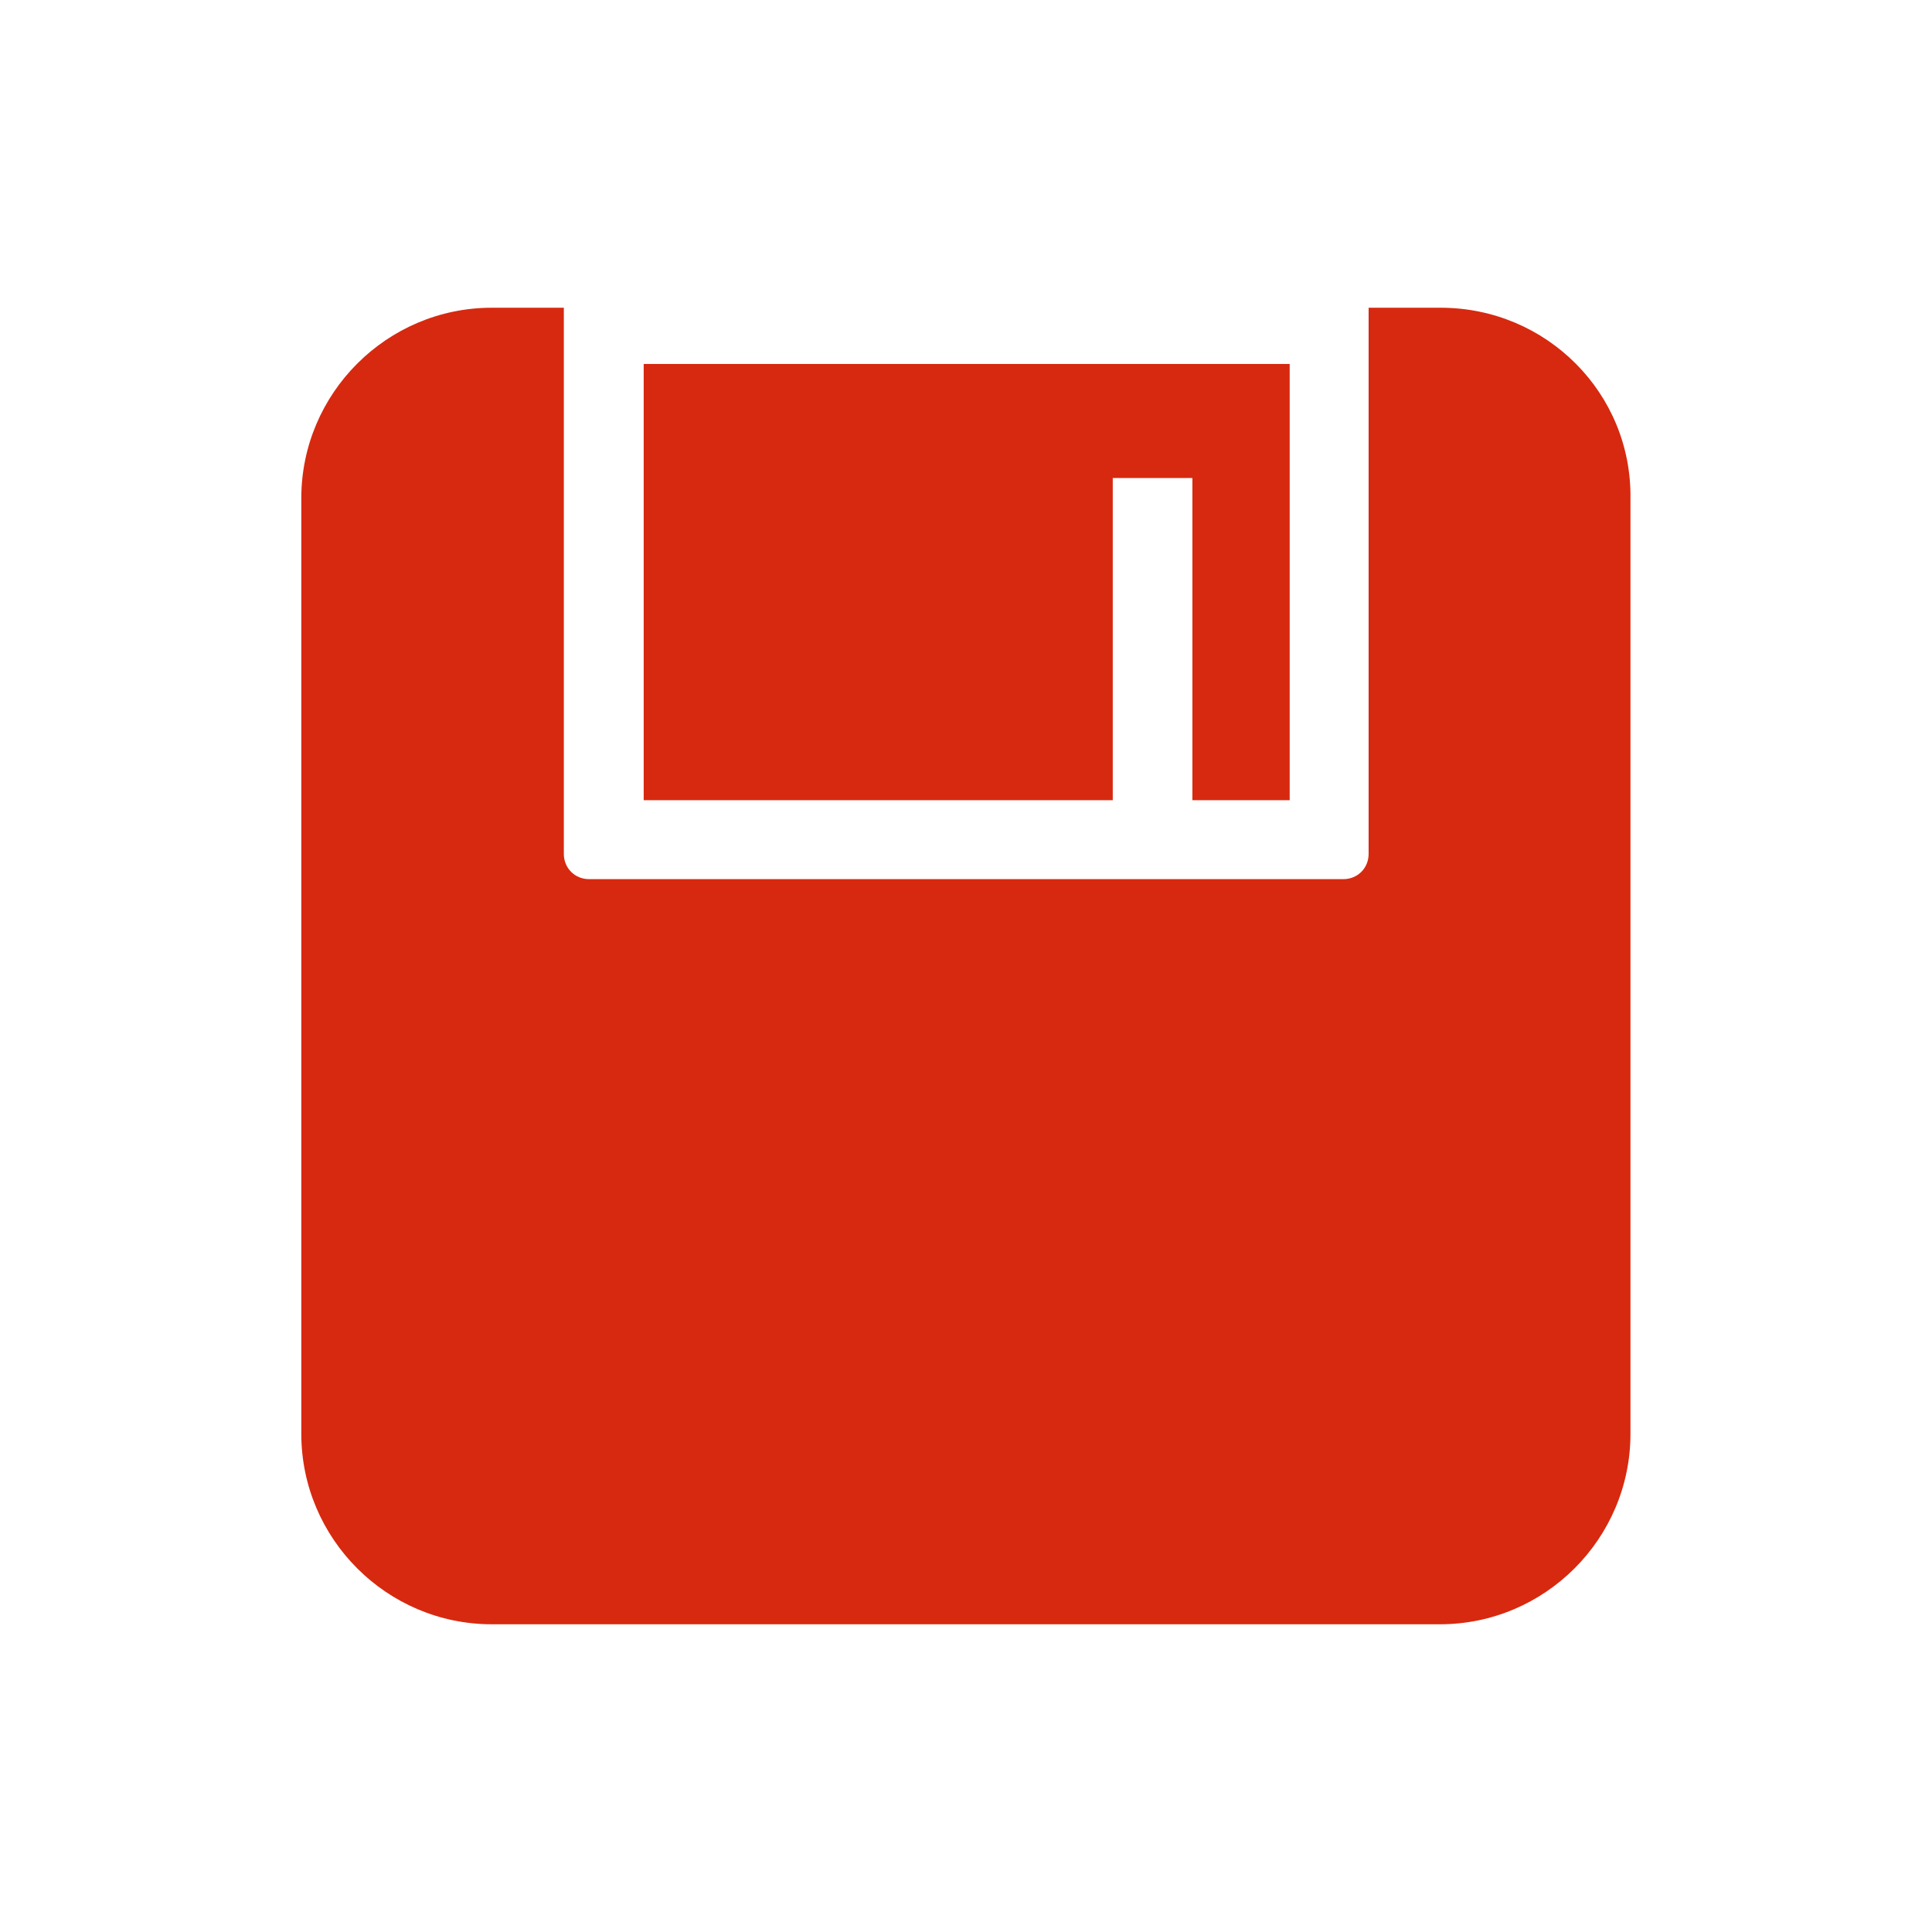 <?xml version="1.0" standalone="no"?><!DOCTYPE svg PUBLIC "-//W3C//DTD SVG 1.1//EN" "http://www.w3.org/Graphics/SVG/1.1/DTD/svg11.dtd"><svg t="1529129506271" class="icon" style="" viewBox="0 0 1024 1024" version="1.1" xmlns="http://www.w3.org/2000/svg" p-id="2165" xmlns:xlink="http://www.w3.org/1999/xlink" width="200" height="200"><defs><style type="text/css"></style></defs><path d="M763.591 163.105h-38.192v289.479c0 7.541-5.838 13.379-13.379 13.379h-399.797c-7.541 0-13.379-5.838-13.379-13.379V163.957v-0.851h-38.192c-55.585 0-100.953 45.368-100.953 100.953v495.884c0 55.585 45.368 100.953 100.953 100.953H763.226c55.585 0 100.953-45.368 100.953-100.953V264.423c0.851-55.95-44.516-101.317-100.588-101.317z" fill="#D7290F" p-id="2166"></path><path d="M341.171 192.905v231.218h342.387V192.905h-342.387z m290.816 231.218H589.782V253.355h42.205v170.768z" fill="#D7290F" p-id="2167"></path></svg>
